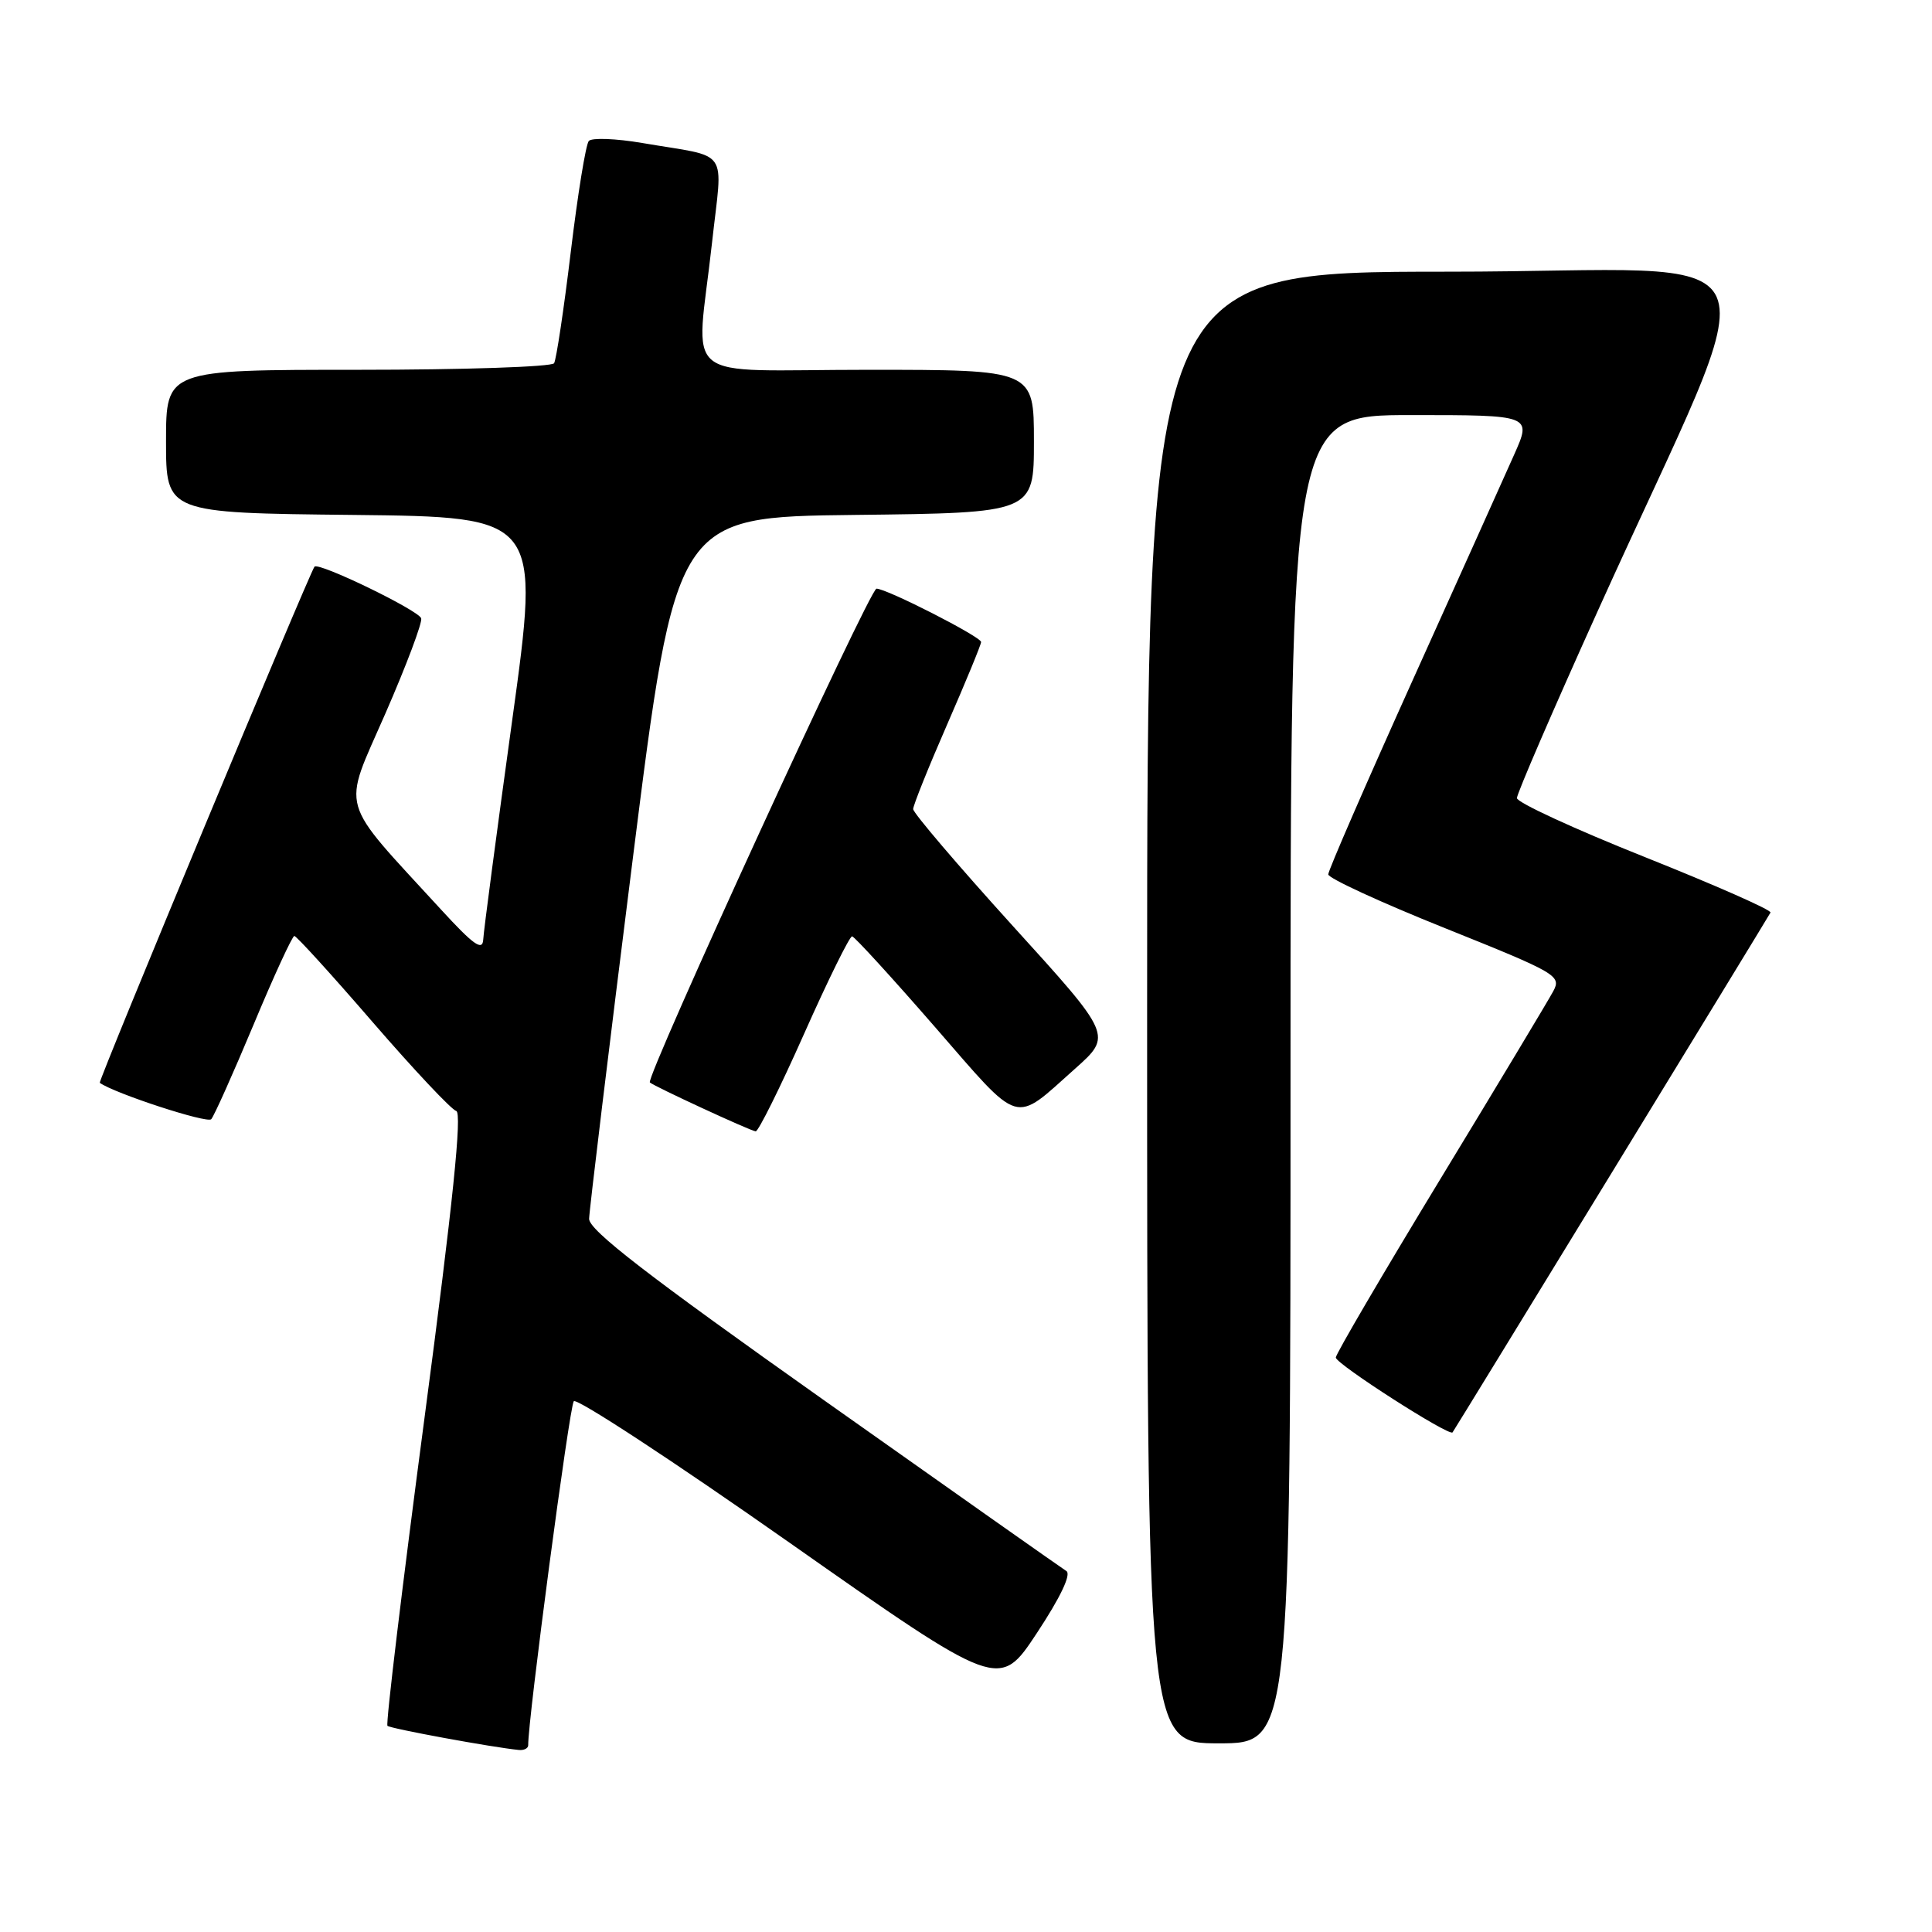 <?xml version="1.0" encoding="UTF-8" standalone="no"?>
<!DOCTYPE svg PUBLIC "-//W3C//DTD SVG 1.1//EN" "http://www.w3.org/Graphics/SVG/1.1/DTD/svg11.dtd" >
<svg xmlns="http://www.w3.org/2000/svg" xmlns:xlink="http://www.w3.org/1999/xlink" version="1.1" viewBox="0 0 256 256">
 <g >
 <path fill="currentColor"
d=" M 69.99 231.25 C 69.92 228.10 75.46 186.32 76.03 185.67 C 76.43 185.22 89.28 193.64 104.58 204.39 C 132.41 223.93 132.41 223.93 137.39 216.39 C 140.52 211.65 141.97 208.60 141.30 208.17 C 140.71 207.80 126.23 197.60 109.13 185.50 C 85.81 169.00 78.04 163.00 78.06 161.50 C 78.08 160.40 80.67 139.03 83.82 114.00 C 89.55 68.50 89.55 68.50 113.27 68.23 C 137.00 67.96 137.00 67.96 137.00 58.48 C 137.00 49.00 137.00 49.00 115.00 49.00 C 89.55 49.00 92.25 51.19 94.34 32.22 C 95.76 19.32 96.91 20.97 85.12 18.95 C 81.61 18.35 78.41 18.23 78.02 18.68 C 77.62 19.13 76.55 25.75 75.63 33.38 C 74.71 41.02 73.71 47.65 73.42 48.13 C 73.12 48.61 61.43 49.00 47.44 49.00 C 22.00 49.00 22.00 49.00 22.00 58.48 C 22.00 67.97 22.00 67.97 46.79 68.23 C 71.59 68.50 71.59 68.50 67.86 95.50 C 65.81 110.35 64.08 123.40 64.03 124.50 C 63.94 126.07 62.73 125.20 58.42 120.50 C 44.70 105.53 45.32 107.71 51.05 94.58 C 53.85 88.17 55.99 82.47 55.81 81.93 C 55.45 80.86 42.18 74.43 41.67 75.09 C 40.95 76.05 12.97 143.29 13.22 143.48 C 15.17 144.88 27.47 148.90 27.99 148.30 C 28.38 147.86 30.90 142.22 33.60 135.77 C 36.29 129.31 38.73 124.03 39.00 124.02 C 39.27 124.01 43.96 129.16 49.40 135.46 C 54.85 141.76 59.82 147.04 60.45 147.21 C 61.25 147.41 60.02 159.40 56.25 187.87 C 53.31 210.07 51.10 228.44 51.34 228.68 C 51.72 229.05 65.20 231.53 68.75 231.88 C 69.44 231.95 69.99 231.66 69.99 231.25 Z  M 171.00 143.00 C 171.00 55.00 171.00 55.00 186.99 55.00 C 202.97 55.00 202.97 55.00 200.63 60.25 C 199.35 63.14 193.28 76.62 187.15 90.21 C 181.02 103.81 176.00 115.35 176.00 115.86 C 176.00 116.37 182.97 119.58 191.48 122.99 C 206.33 128.95 206.92 129.29 205.81 131.35 C 205.18 132.53 198.44 143.75 190.83 156.27 C 183.22 168.80 177.00 179.42 177.00 179.88 C 177.00 180.72 192.02 190.36 192.47 189.80 C 192.76 189.43 234.17 121.74 234.60 120.92 C 234.77 120.59 227.28 117.29 217.96 113.57 C 208.63 109.85 201.00 106.33 201.00 105.75 C 201.00 105.16 205.79 94.07 211.65 81.09 C 234.71 29.97 237.35 36.00 191.95 36.00 C 152.00 36.00 152.00 36.00 152.00 133.50 C 152.00 231.00 152.00 231.00 161.50 231.00 C 171.00 231.00 171.00 231.00 171.00 143.00 Z  M 106.54 137.00 C 109.72 129.85 112.59 124.03 112.91 124.07 C 113.23 124.11 118.16 129.50 123.86 136.05 C 135.44 149.36 134.18 148.98 142.44 141.62 C 147.39 137.21 147.39 137.21 134.19 122.68 C 126.94 114.68 121.00 107.72 121.00 107.21 C 121.00 106.71 123.03 101.66 125.50 96.00 C 127.97 90.34 130.00 85.42 130.00 85.07 C 130.00 84.38 117.50 78.00 116.14 78.00 C 115.24 78.00 85.49 142.83 86.11 143.43 C 86.64 143.93 99.34 149.81 100.13 149.91 C 100.47 149.96 103.36 144.15 106.54 137.00 Z "/>
</g>
</svg>